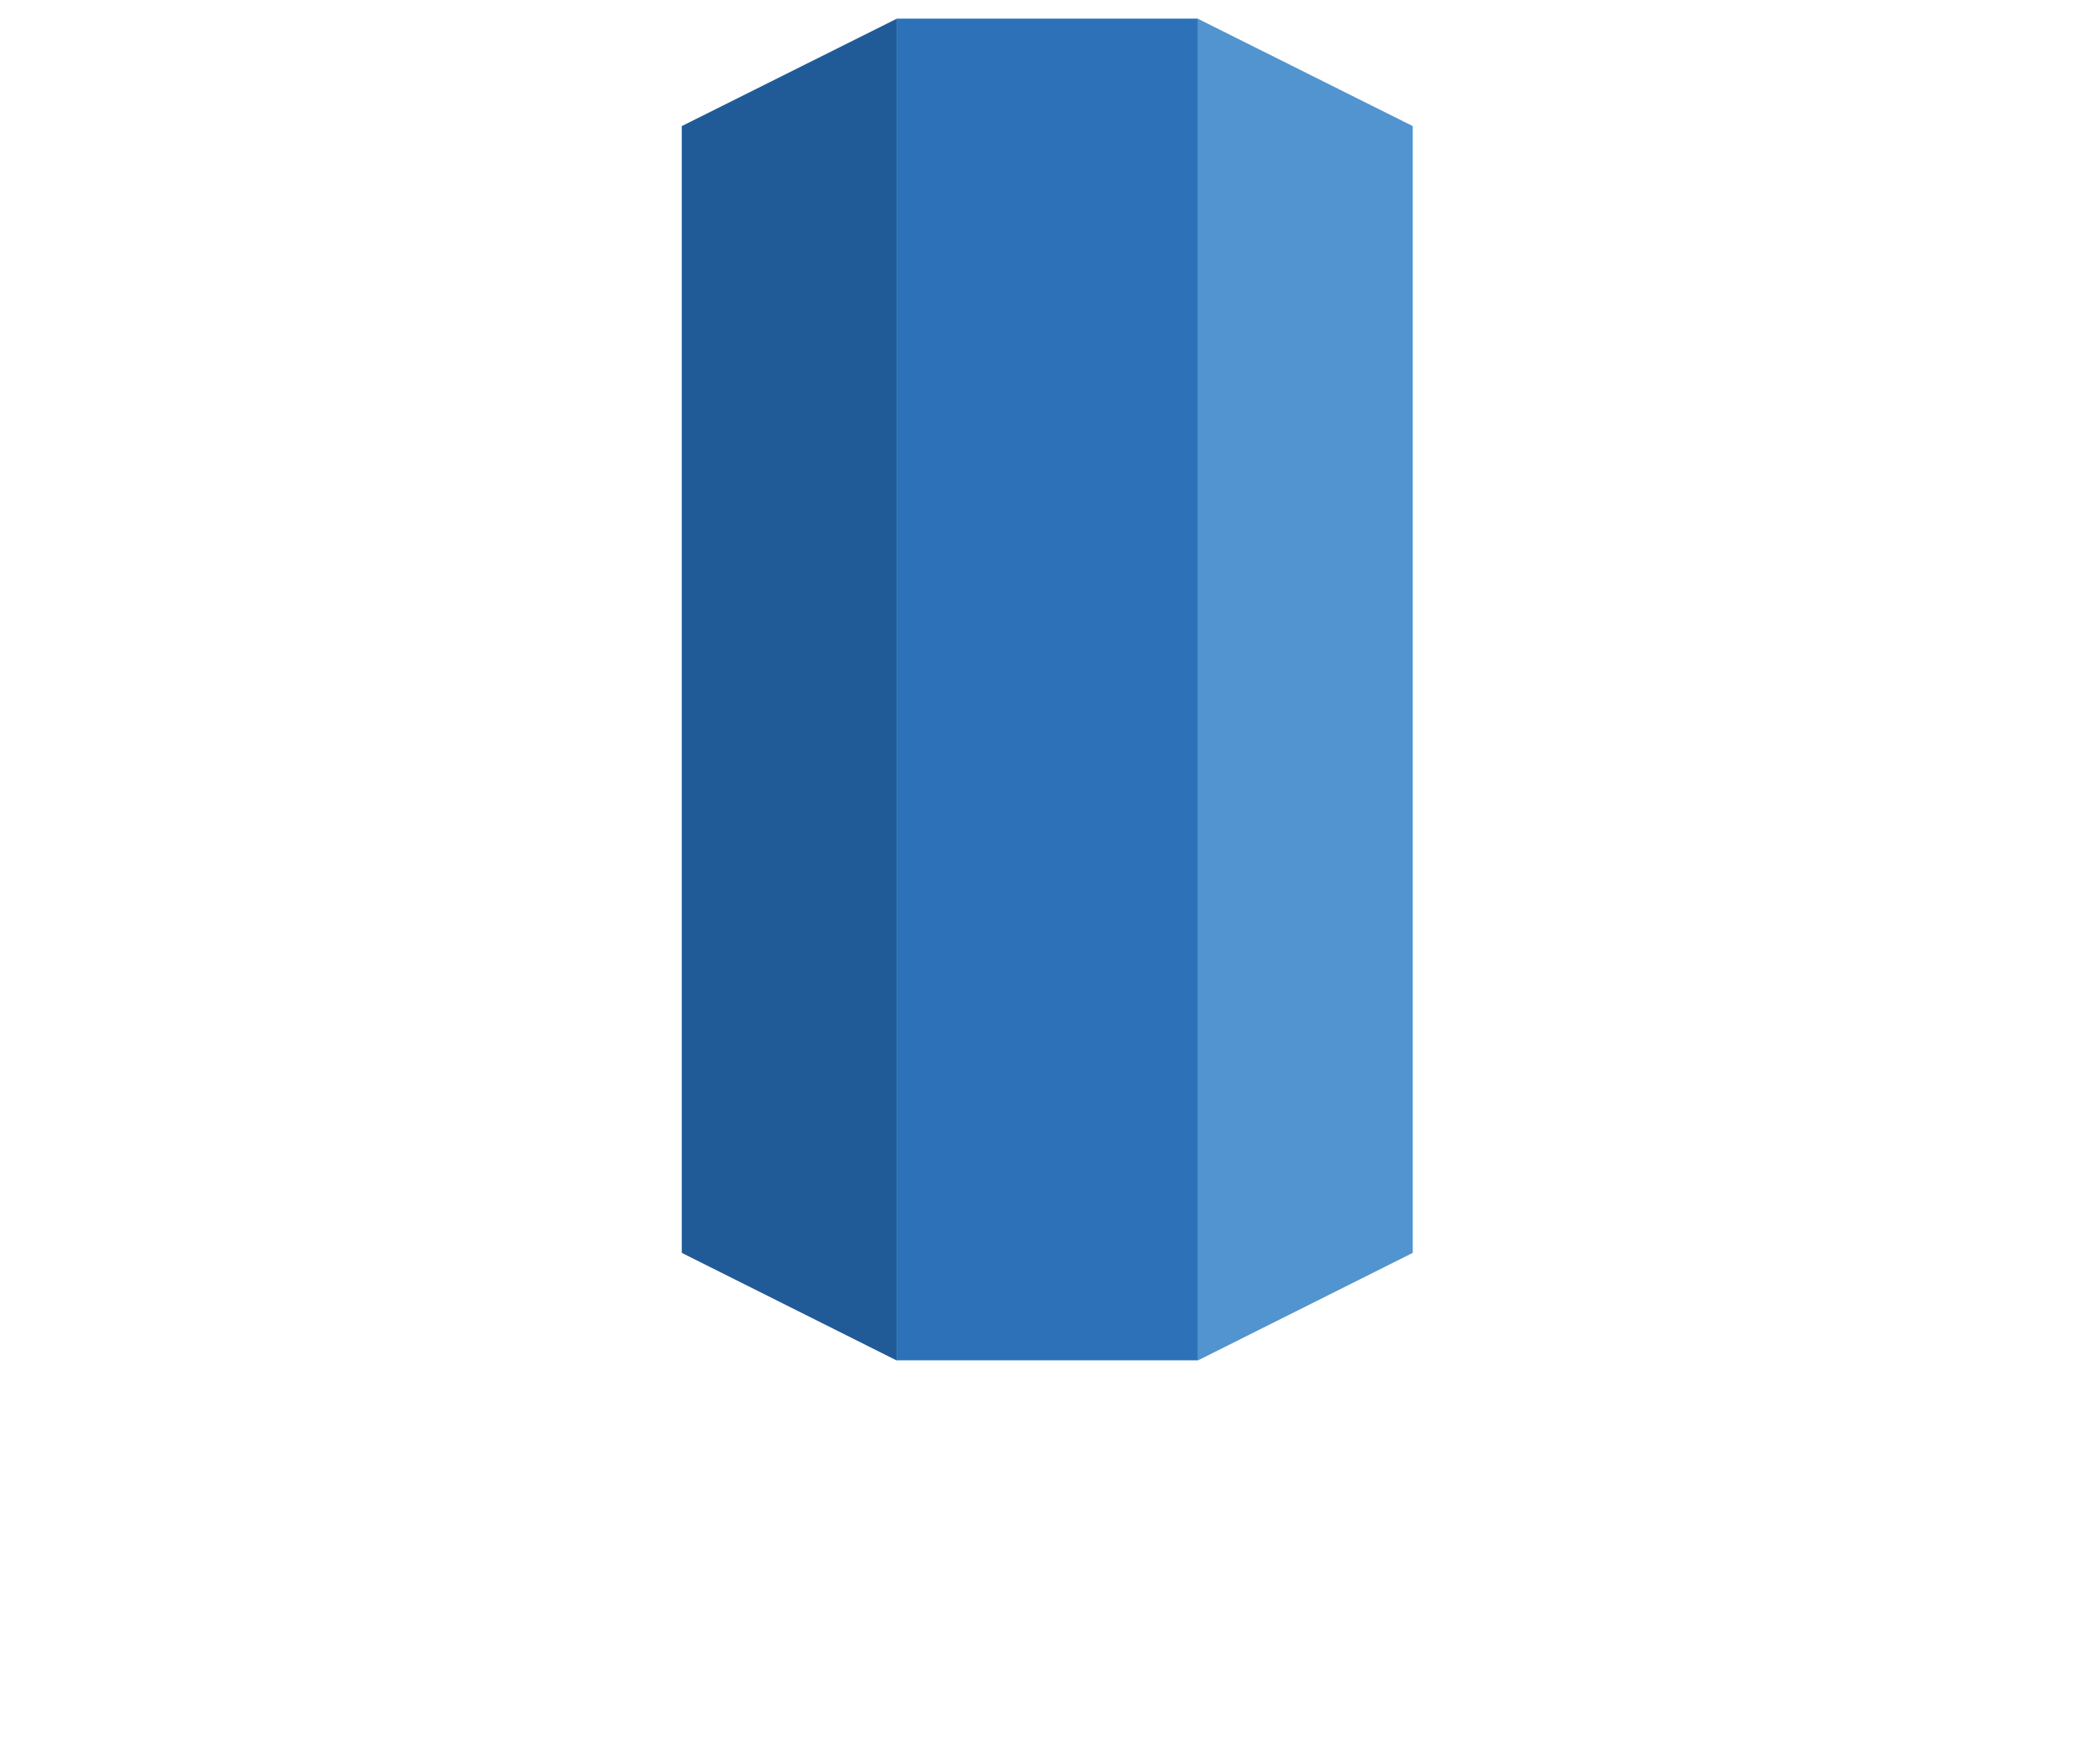 <?xml version="1.0" encoding="utf-8"?>
<!-- Generator: Adobe Illustrator 12.0.0, SVG Export Plug-In  -->
<!DOCTYPE svg PUBLIC "-//W3C//DTD SVG 1.1//EN" "http://www.w3.org/Graphics/SVG/1.1/DTD/svg11.dtd">
<svg  version="1.1" xmlns="http://www.w3.org/2000/svg" xmlns:xlink="http://www.w3.org/1999/xlink" xmlns:a="http://ns.adobe.com/AdobeSVGViewerExtensions/3.0/"
	 width="84" height="71" viewBox="-27.441 -0.75 84 71" enable-background="new -27.441 -0.75 84 71" xml:space="preserve">
<defs>
</defs>
<path fill="#5294CF" d="M29.421,49.675l-8.649,4.33v-54l8.649,4.32V49.675z"/>
<path fill="#205B98" d="M0,49.675l8.649,4.33v-54L0,4.325V49.675z"/>
<rect x="8.648" fill="#2D72B8" width="12.123" height="54"/>
</svg>
